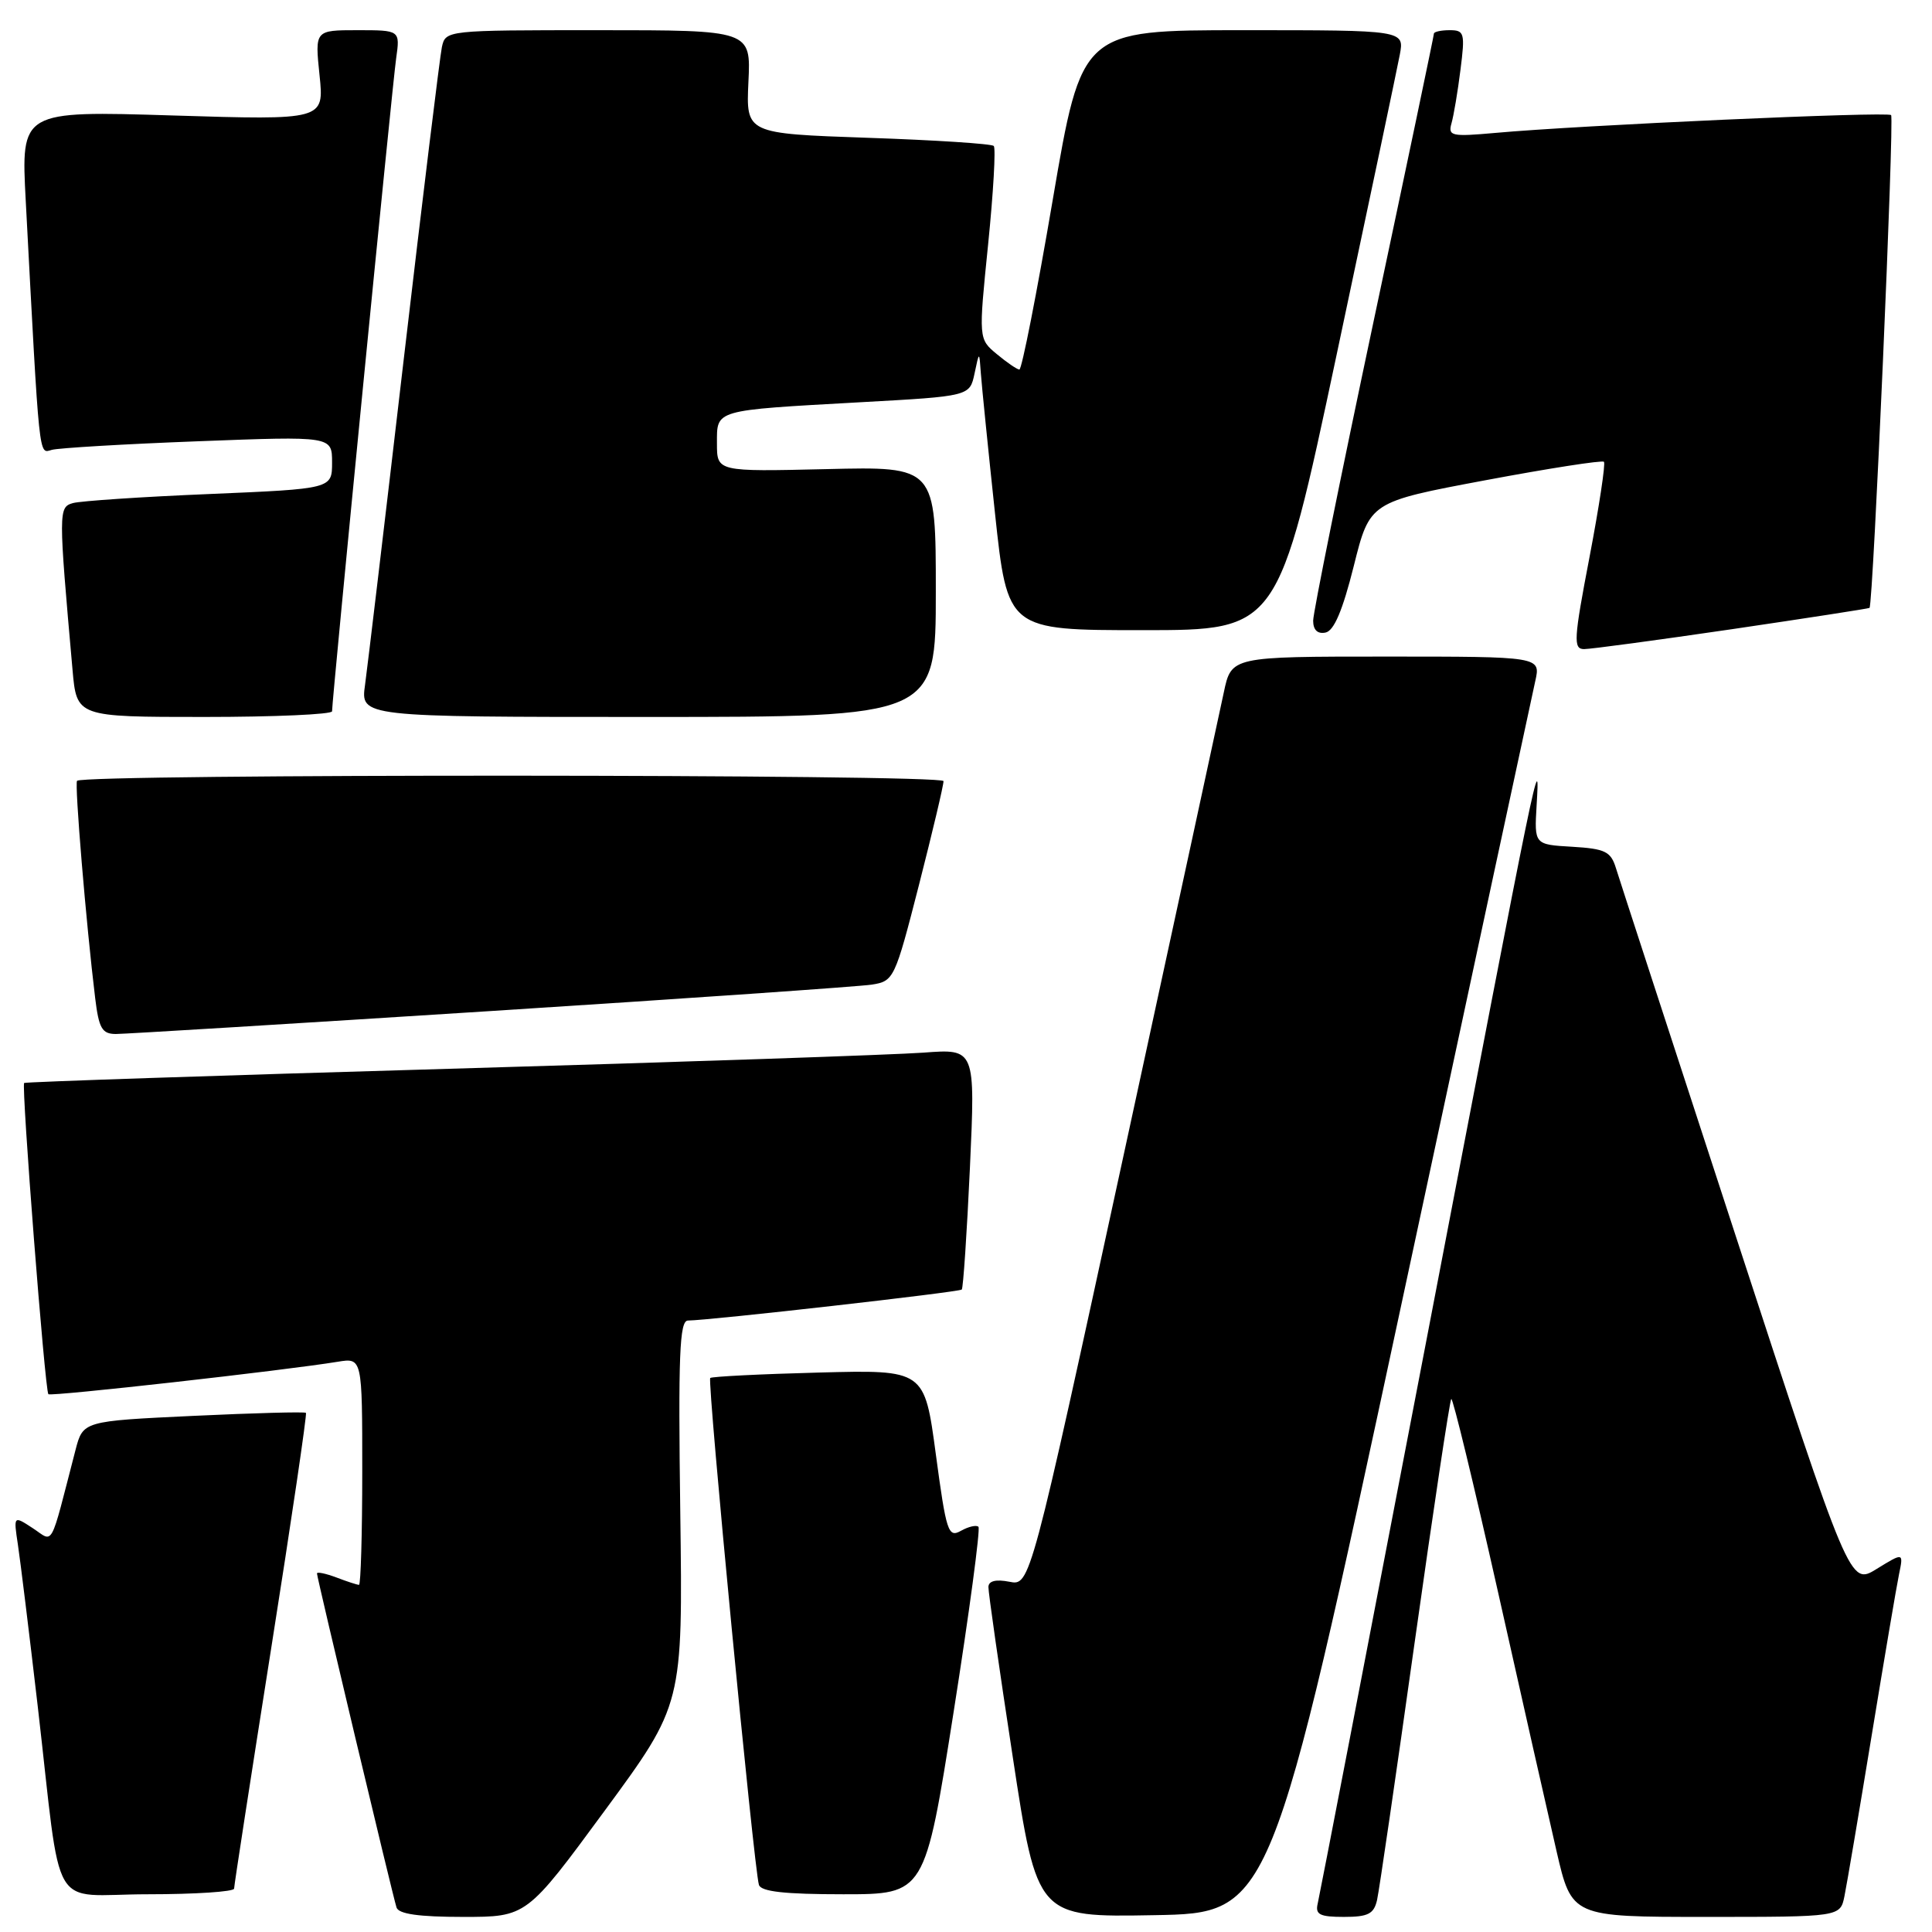 <?xml version="1.0" encoding="UTF-8" standalone="no"?>
<!DOCTYPE svg PUBLIC "-//W3C//DTD SVG 1.1//EN" "http://www.w3.org/Graphics/SVG/1.1/DTD/svg11.dtd" >
<svg xmlns="http://www.w3.org/2000/svg" xmlns:xlink="http://www.w3.org/1999/xlink" version="1.1" viewBox="0 0 256 256">
 <g >
 <path fill="currentColor"
d=" M 80.13 239.92 C 90.48 225.84 90.48 225.84 90.14 200.42 C 89.86 179.57 90.04 175.00 91.15 174.98 C 94.21 174.94 127.13 171.21 127.44 170.87 C 127.63 170.67 128.12 163.40 128.52 154.73 C 129.24 138.96 129.24 138.96 122.37 139.48 C 118.59 139.76 90.30 140.73 59.50 141.62 C 28.70 142.51 3.37 143.36 3.20 143.50 C 2.81 143.85 5.96 184.29 6.41 184.74 C 6.74 185.07 37.66 181.60 44.75 180.44 C 48.00 179.91 48.00 179.91 48.00 194.95 C 48.00 203.23 47.80 210.00 47.57 210.00 C 47.33 210.00 45.98 209.56 44.57 209.02 C 43.15 208.49 42.00 208.25 42.00 208.49 C 42.00 209.05 52.01 251.09 52.54 252.75 C 52.82 253.62 55.50 254.00 61.36 254.00 C 69.78 254.00 69.78 254.00 80.13 239.92 Z  M 185.55 173.50 C 194.98 129.50 203.03 92.04 203.43 90.25 C 204.16 87.00 204.16 87.00 183.66 87.00 C 163.16 87.00 163.16 87.00 162.16 91.75 C 161.61 94.36 155.61 122.07 148.83 153.32 C 136.50 210.14 136.50 210.14 133.75 209.59 C 131.96 209.24 130.99 209.48 130.97 210.28 C 130.95 210.95 132.40 221.07 134.19 232.77 C 137.43 254.05 137.43 254.05 152.92 253.77 C 168.40 253.50 168.40 253.50 185.55 173.50 Z  M 182.47 251.75 C 182.75 250.51 184.99 235.15 187.45 217.62 C 189.92 200.08 192.10 185.57 192.30 185.37 C 192.50 185.17 195.27 196.59 198.45 210.75 C 201.62 224.91 205.13 240.44 206.24 245.25 C 208.26 254.00 208.26 254.00 226.05 254.00 C 243.84 254.00 243.84 254.00 244.40 251.25 C 244.71 249.74 246.33 240.18 248.00 230.00 C 249.67 219.82 251.30 210.19 251.63 208.60 C 252.23 205.70 252.23 205.70 248.67 207.89 C 245.12 210.09 245.12 210.09 230.00 163.79 C 221.69 138.33 214.53 116.38 214.11 115.00 C 213.44 112.83 212.68 112.46 208.32 112.20 C 203.30 111.91 203.30 111.91 203.61 106.70 C 204.06 99.09 204.05 99.16 188.93 178.00 C 181.28 217.88 174.83 251.29 174.60 252.25 C 174.26 253.69 174.88 254.00 178.07 254.00 C 181.29 254.00 182.05 253.61 182.47 251.75 Z  M 31.02 250.25 C 31.02 249.84 33.23 235.55 35.92 218.50 C 38.62 201.45 40.69 187.37 40.54 187.21 C 40.38 187.05 33.67 187.23 25.62 187.61 C 11.00 188.30 11.00 188.30 10.00 192.15 C 6.53 205.53 7.18 204.35 4.34 202.49 C 1.79 200.82 1.79 200.82 2.37 204.66 C 2.69 206.77 3.87 216.38 4.99 226.00 C 8.27 254.31 6.34 251.00 19.59 251.00 C 25.86 251.00 31.01 250.66 31.02 250.25 Z  M 126.35 226.91 C 128.44 213.66 129.92 202.59 129.65 202.31 C 129.37 202.04 128.33 202.28 127.33 202.84 C 125.64 203.79 125.39 203.01 124.00 192.68 C 122.50 181.50 122.50 181.50 108.50 181.87 C 100.80 182.07 94.32 182.40 94.11 182.59 C 93.69 182.97 99.90 247.56 100.56 249.75 C 100.83 250.65 103.97 251.00 111.74 251.00 C 122.55 251.00 122.55 251.00 126.35 226.91 Z  M 65.00 133.97 C 91.12 132.30 113.85 130.72 115.50 130.47 C 118.44 130.01 118.57 129.74 121.77 117.25 C 123.56 110.24 125.03 104.05 125.02 103.50 C 125.00 102.57 11.14 102.53 10.21 103.46 C 9.86 103.80 11.41 122.41 12.61 132.25 C 13.10 136.27 13.52 137.00 15.34 137.01 C 16.53 137.01 38.88 135.64 65.00 133.97 Z  M 44.00 94.25 C 44.00 92.63 51.98 11.28 52.49 7.75 C 53.02 4.00 53.02 4.00 47.37 4.00 C 41.72 4.00 41.72 4.00 42.34 9.96 C 42.96 15.92 42.96 15.92 22.87 15.30 C 2.78 14.68 2.78 14.68 3.41 26.59 C 5.26 61.50 5.11 60.09 6.86 59.61 C 7.76 59.36 16.49 58.84 26.25 58.47 C 44.00 57.79 44.00 57.79 44.00 61.28 C 44.00 64.77 44.00 64.77 27.75 65.46 C 18.81 65.83 10.68 66.38 9.67 66.66 C 7.74 67.21 7.74 67.67 9.61 88.75 C 10.16 95.00 10.16 95.00 27.08 95.00 C 36.39 95.00 44.00 94.66 44.00 94.25 Z  M 124.00 78.41 C 124.00 61.81 124.00 61.81 109.50 62.16 C 95.00 62.50 95.00 62.50 95.00 58.77 C 95.00 54.24 94.47 54.39 113.99 53.30 C 128.49 52.50 128.49 52.50 129.13 49.50 C 129.76 46.50 129.76 46.50 129.97 49.50 C 130.09 51.15 130.93 59.47 131.84 68.00 C 133.50 83.50 133.50 83.50 151.43 83.50 C 169.36 83.50 169.36 83.50 177.11 47.00 C 181.38 26.92 185.14 9.04 185.48 7.25 C 186.09 4.00 186.09 4.00 164.71 4.00 C 143.33 4.00 143.33 4.00 139.49 26.50 C 137.38 38.88 135.39 48.99 135.07 48.97 C 134.76 48.95 133.41 48.03 132.08 46.92 C 129.66 44.91 129.66 44.91 130.93 32.39 C 131.63 25.50 131.96 19.63 131.68 19.34 C 131.39 19.05 123.88 18.56 115.00 18.26 C 98.85 17.70 98.85 17.70 99.17 10.85 C 99.50 4.00 99.50 4.00 79.27 4.00 C 59.10 4.00 59.04 4.01 58.55 6.25 C 58.29 7.49 56.02 26.05 53.51 47.50 C 51.01 68.95 48.69 88.41 48.37 90.75 C 47.77 95.00 47.77 95.00 85.89 95.00 C 124.00 95.00 124.00 95.00 124.00 78.41 Z  M 229.50 83.37 C 239.40 81.91 247.60 80.64 247.72 80.55 C 248.20 80.20 251.02 15.69 250.58 15.25 C 250.09 14.76 209.35 16.59 198.15 17.61 C 192.33 18.13 191.85 18.03 192.33 16.34 C 192.62 15.33 193.16 12.14 193.52 9.25 C 194.14 4.38 194.04 4.00 192.09 4.00 C 190.94 4.00 190.00 4.21 190.00 4.46 C 190.00 4.71 186.40 21.89 182.00 42.62 C 177.60 63.36 174.00 81.19 174.00 82.24 C 174.00 83.47 174.58 84.03 175.63 83.82 C 176.76 83.60 177.90 80.91 179.38 75.01 C 181.50 66.51 181.50 66.51 196.80 63.64 C 205.22 62.06 212.29 60.96 212.53 61.19 C 212.76 61.43 211.90 67.10 210.62 73.81 C 208.53 84.71 208.45 86.00 209.89 86.01 C 210.78 86.01 219.60 84.82 229.50 83.37 Z "/>
</g>
</svg>